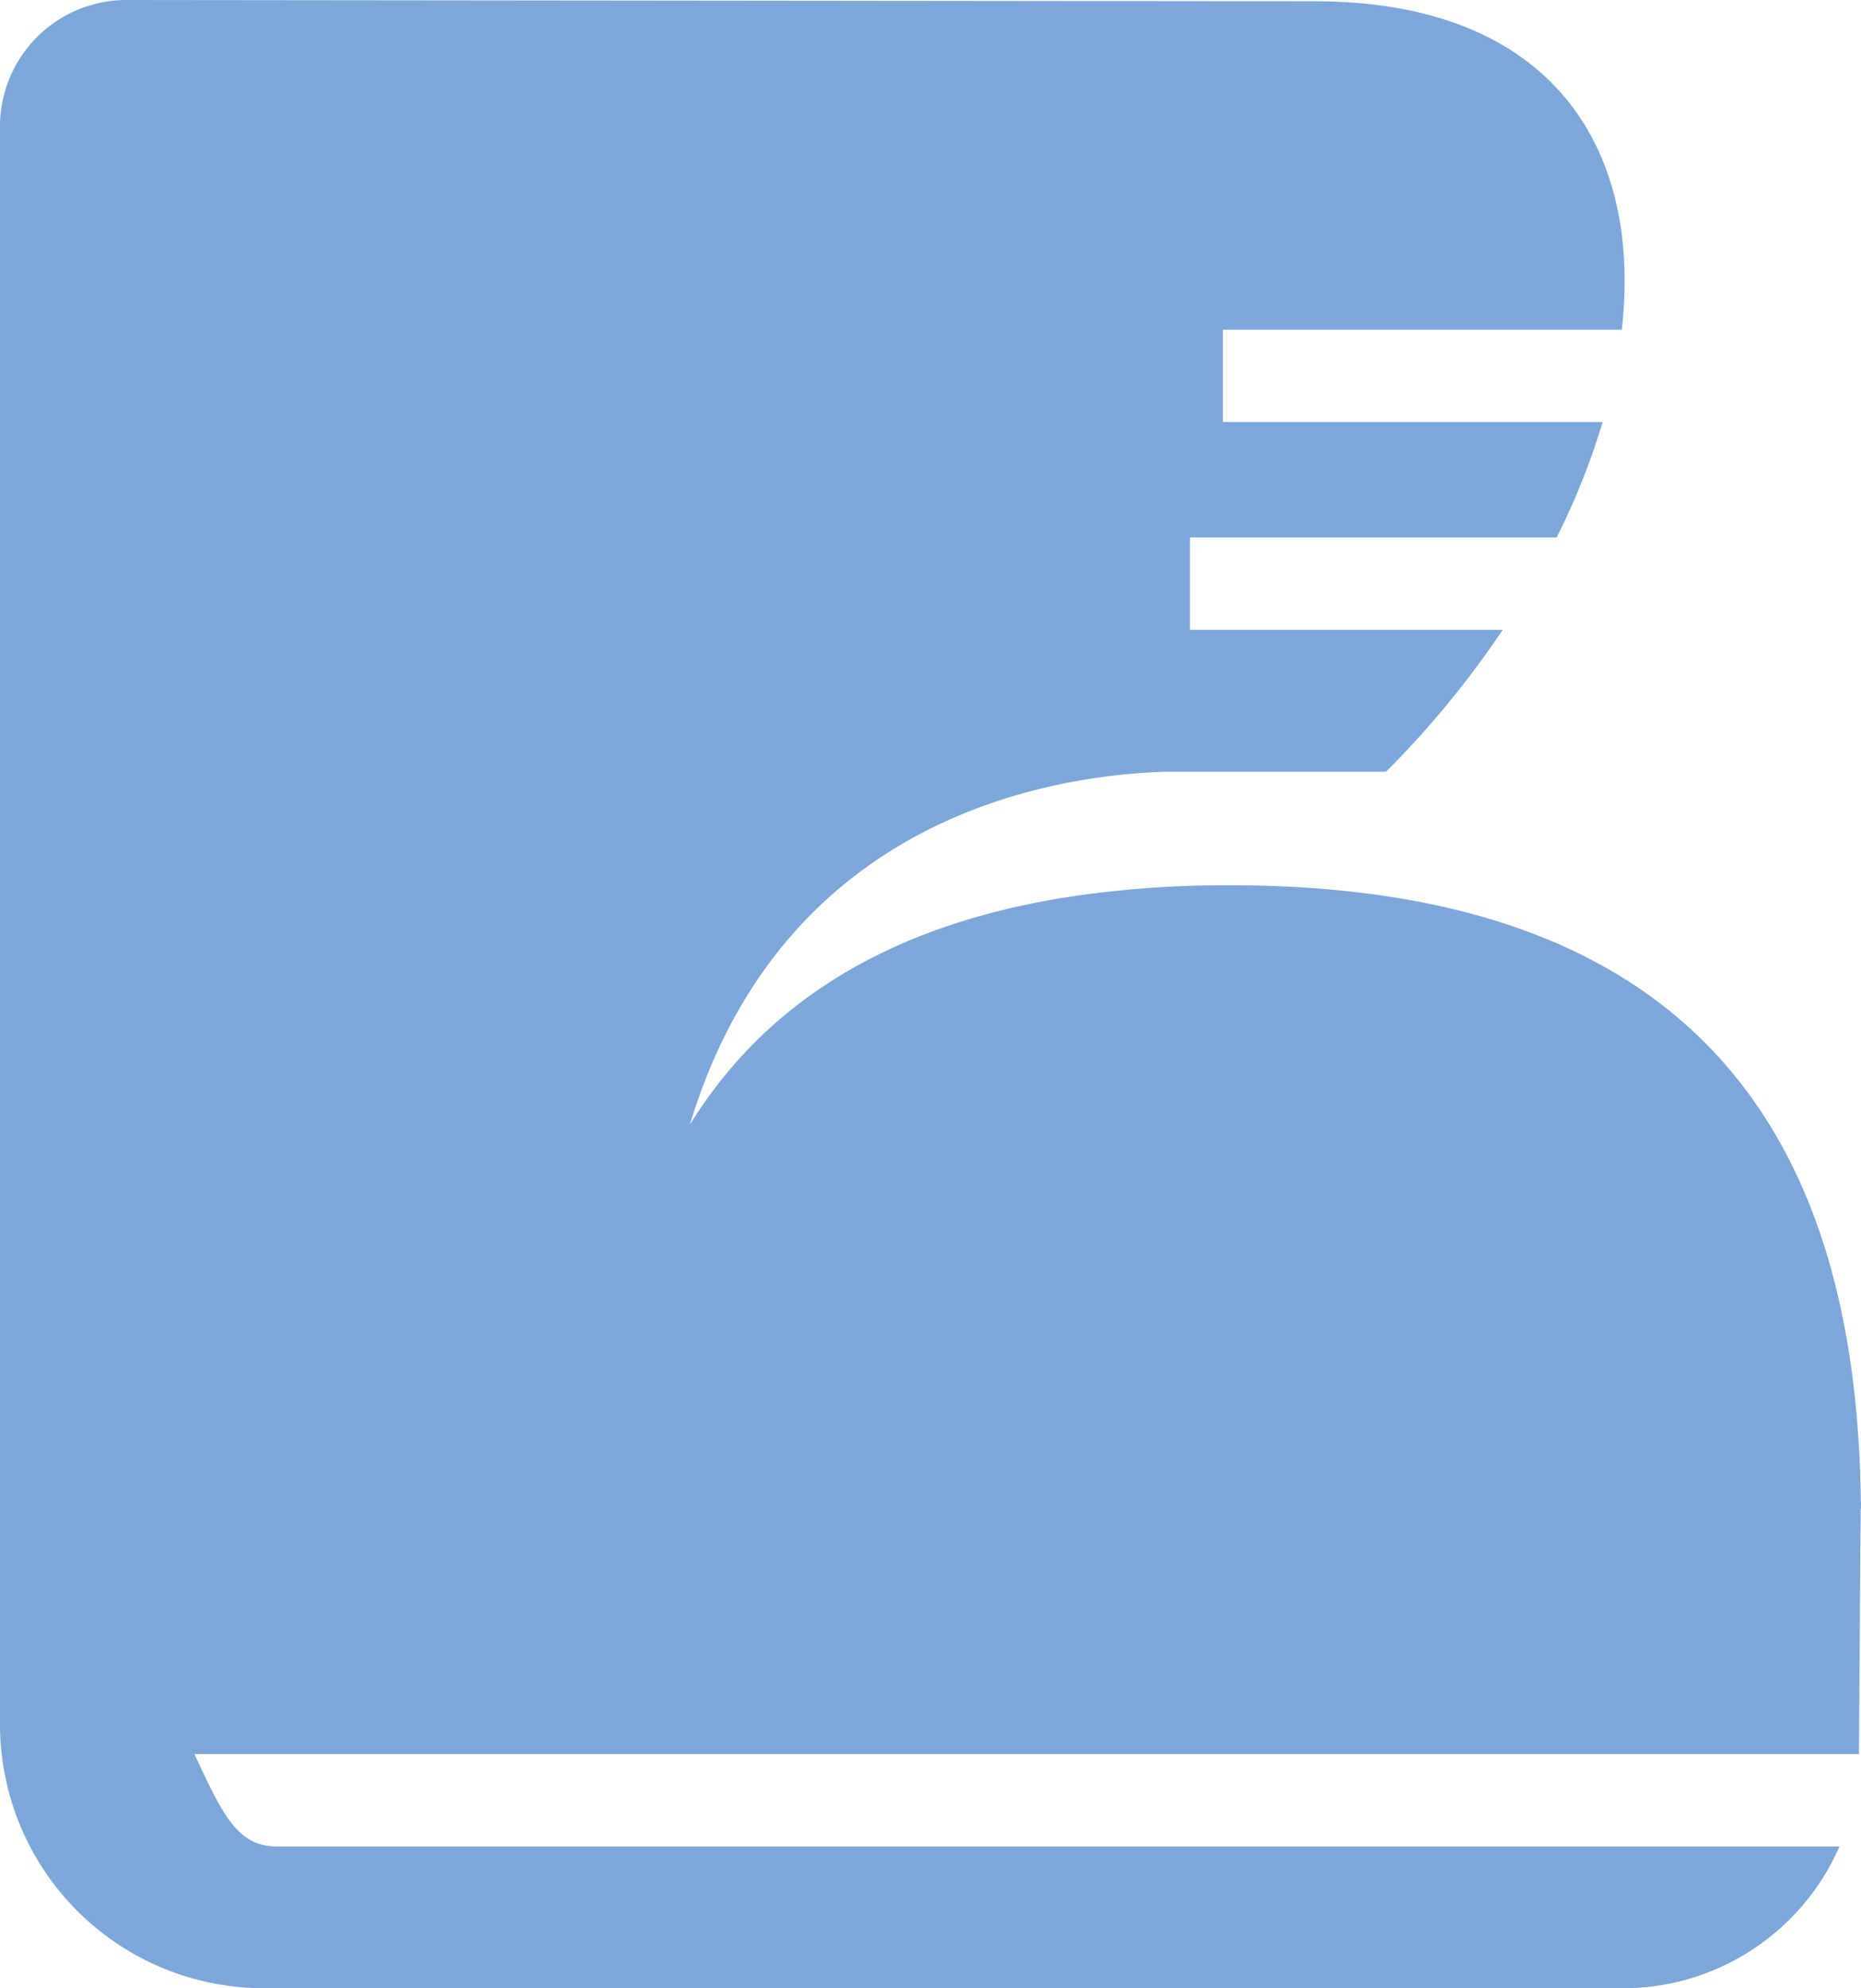 <svg id="Layer_1" data-name="Layer 1" xmlns="http://www.w3.org/2000/svg" viewBox="0 0 1011.4 1080.3"><defs><style>.cls-1{fill:#7da7d9;}</style></defs><path class="cls-1" d="M1045.9,819.4v4.4c0,3,0,5.9-.1,8.8v.2l-.8,118.8v1.2H140.4c14.9,32,23,50.2,44.8,50.2h849.2a128.46,128.46,0,0,1-102.3,76.1,131.27,131.27,0,0,1-15.4.9H178.1A143.4,143.4,0,0,1,34.7,936.6V68.4A68.69,68.69,0,0,1,103.4-.3L749.3.4C877.1.4,927.4,79.2,916.1,178.8H699.3V229H905.7a386.12,386.12,0,0,1-25,62.7H681.4v50.2h170A517.42,517.42,0,0,1,788,419H668c-65.8,2.2-208.4,26.7-258.4,191.8,39.6-64,106.1-109.5,211.5-124.6a575.69,575.69,0,0,1,81.9-5.5c264,0,340.9,149.2,343,335h.1v3.7Z" transform="translate(-34.7 0.3)"/></svg>